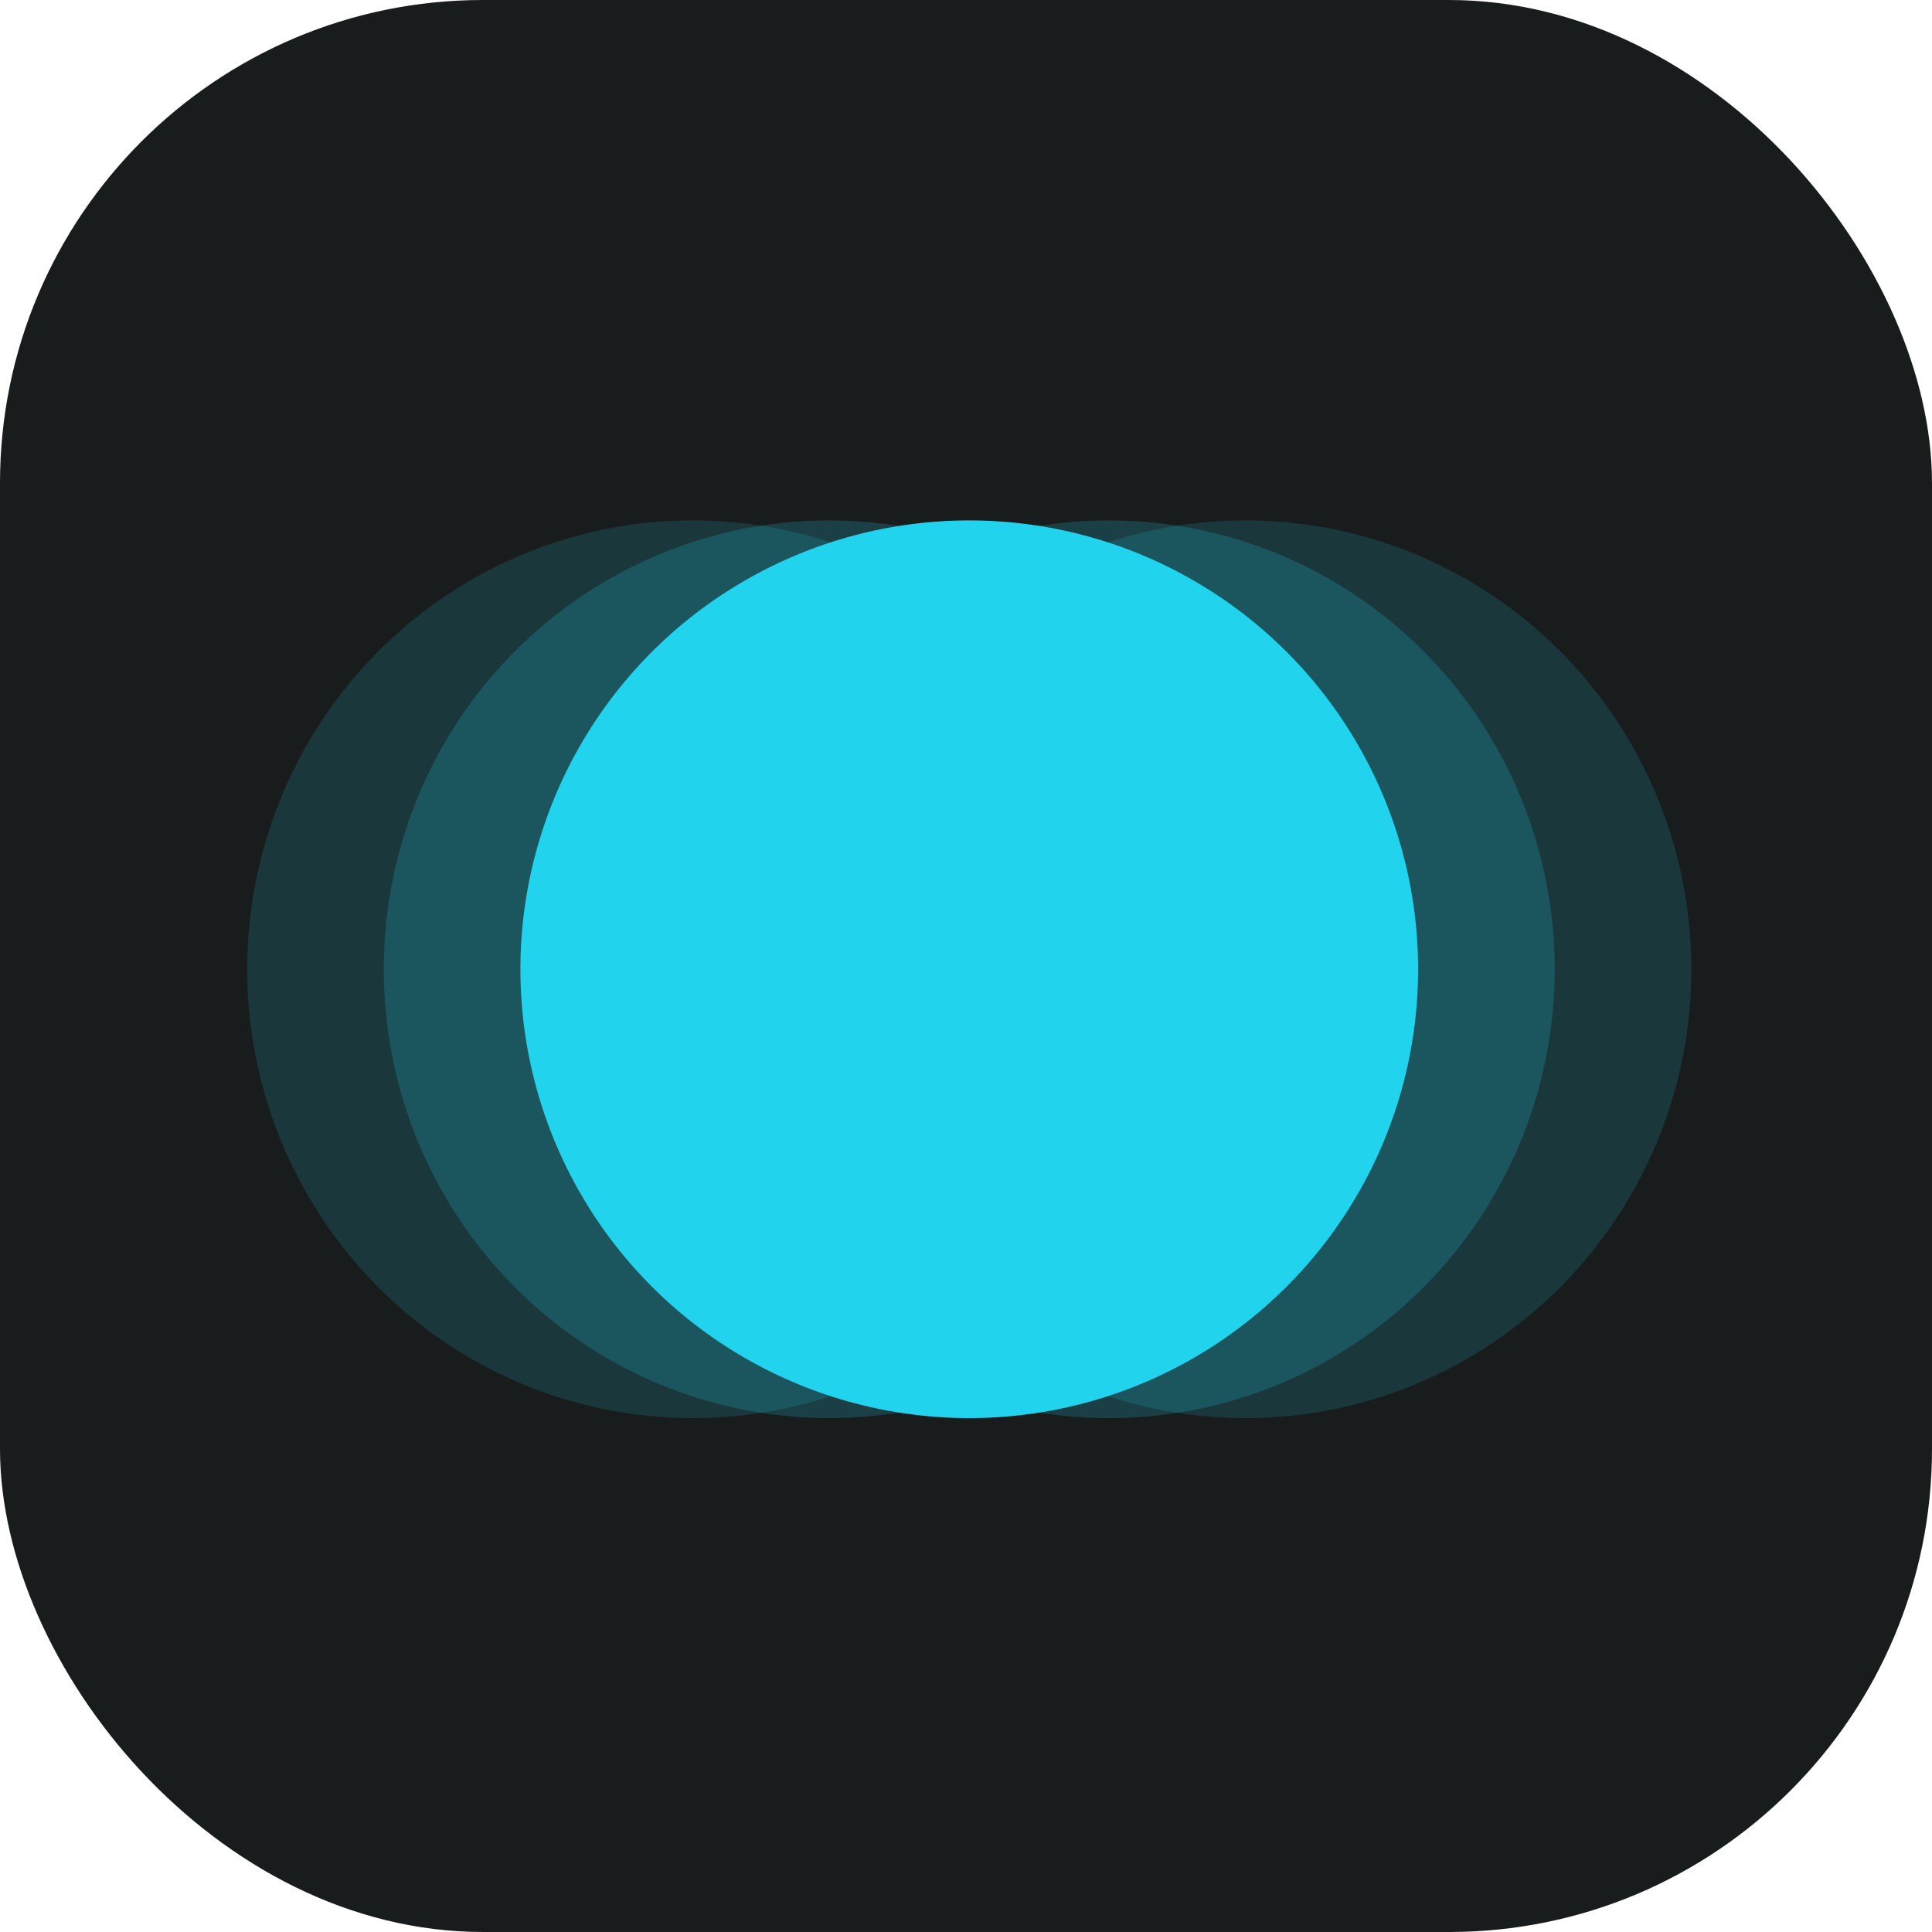 <svg width="1024" height="1024" viewBox="0 0 1024 1024" fill="none" xmlns="http://www.w3.org/2000/svg">
<rect width="1024" height="1024" rx="256" fill="#191C1D"/>
<ellipse opacity="0.15" cx="367.192" cy="513.724" rx="236.175" ry="237.899" fill="#22D3EE"/>
<ellipse opacity="0.15" cx="660.256" cy="513.724" rx="236.175" ry="237.899" fill="#22D3EE"/>
<ellipse opacity="0.2" cx="439.596" cy="513.724" rx="236.175" ry="237.899" fill="#22D3EE"/>
<ellipse opacity="0.2" cx="587.852" cy="513.724" rx="236.175" ry="237.899" fill="#22D3EE"/>
<circle cx="513.724" cy="513.724" r="237.899" fill="#22D3EE"/>
</svg>
